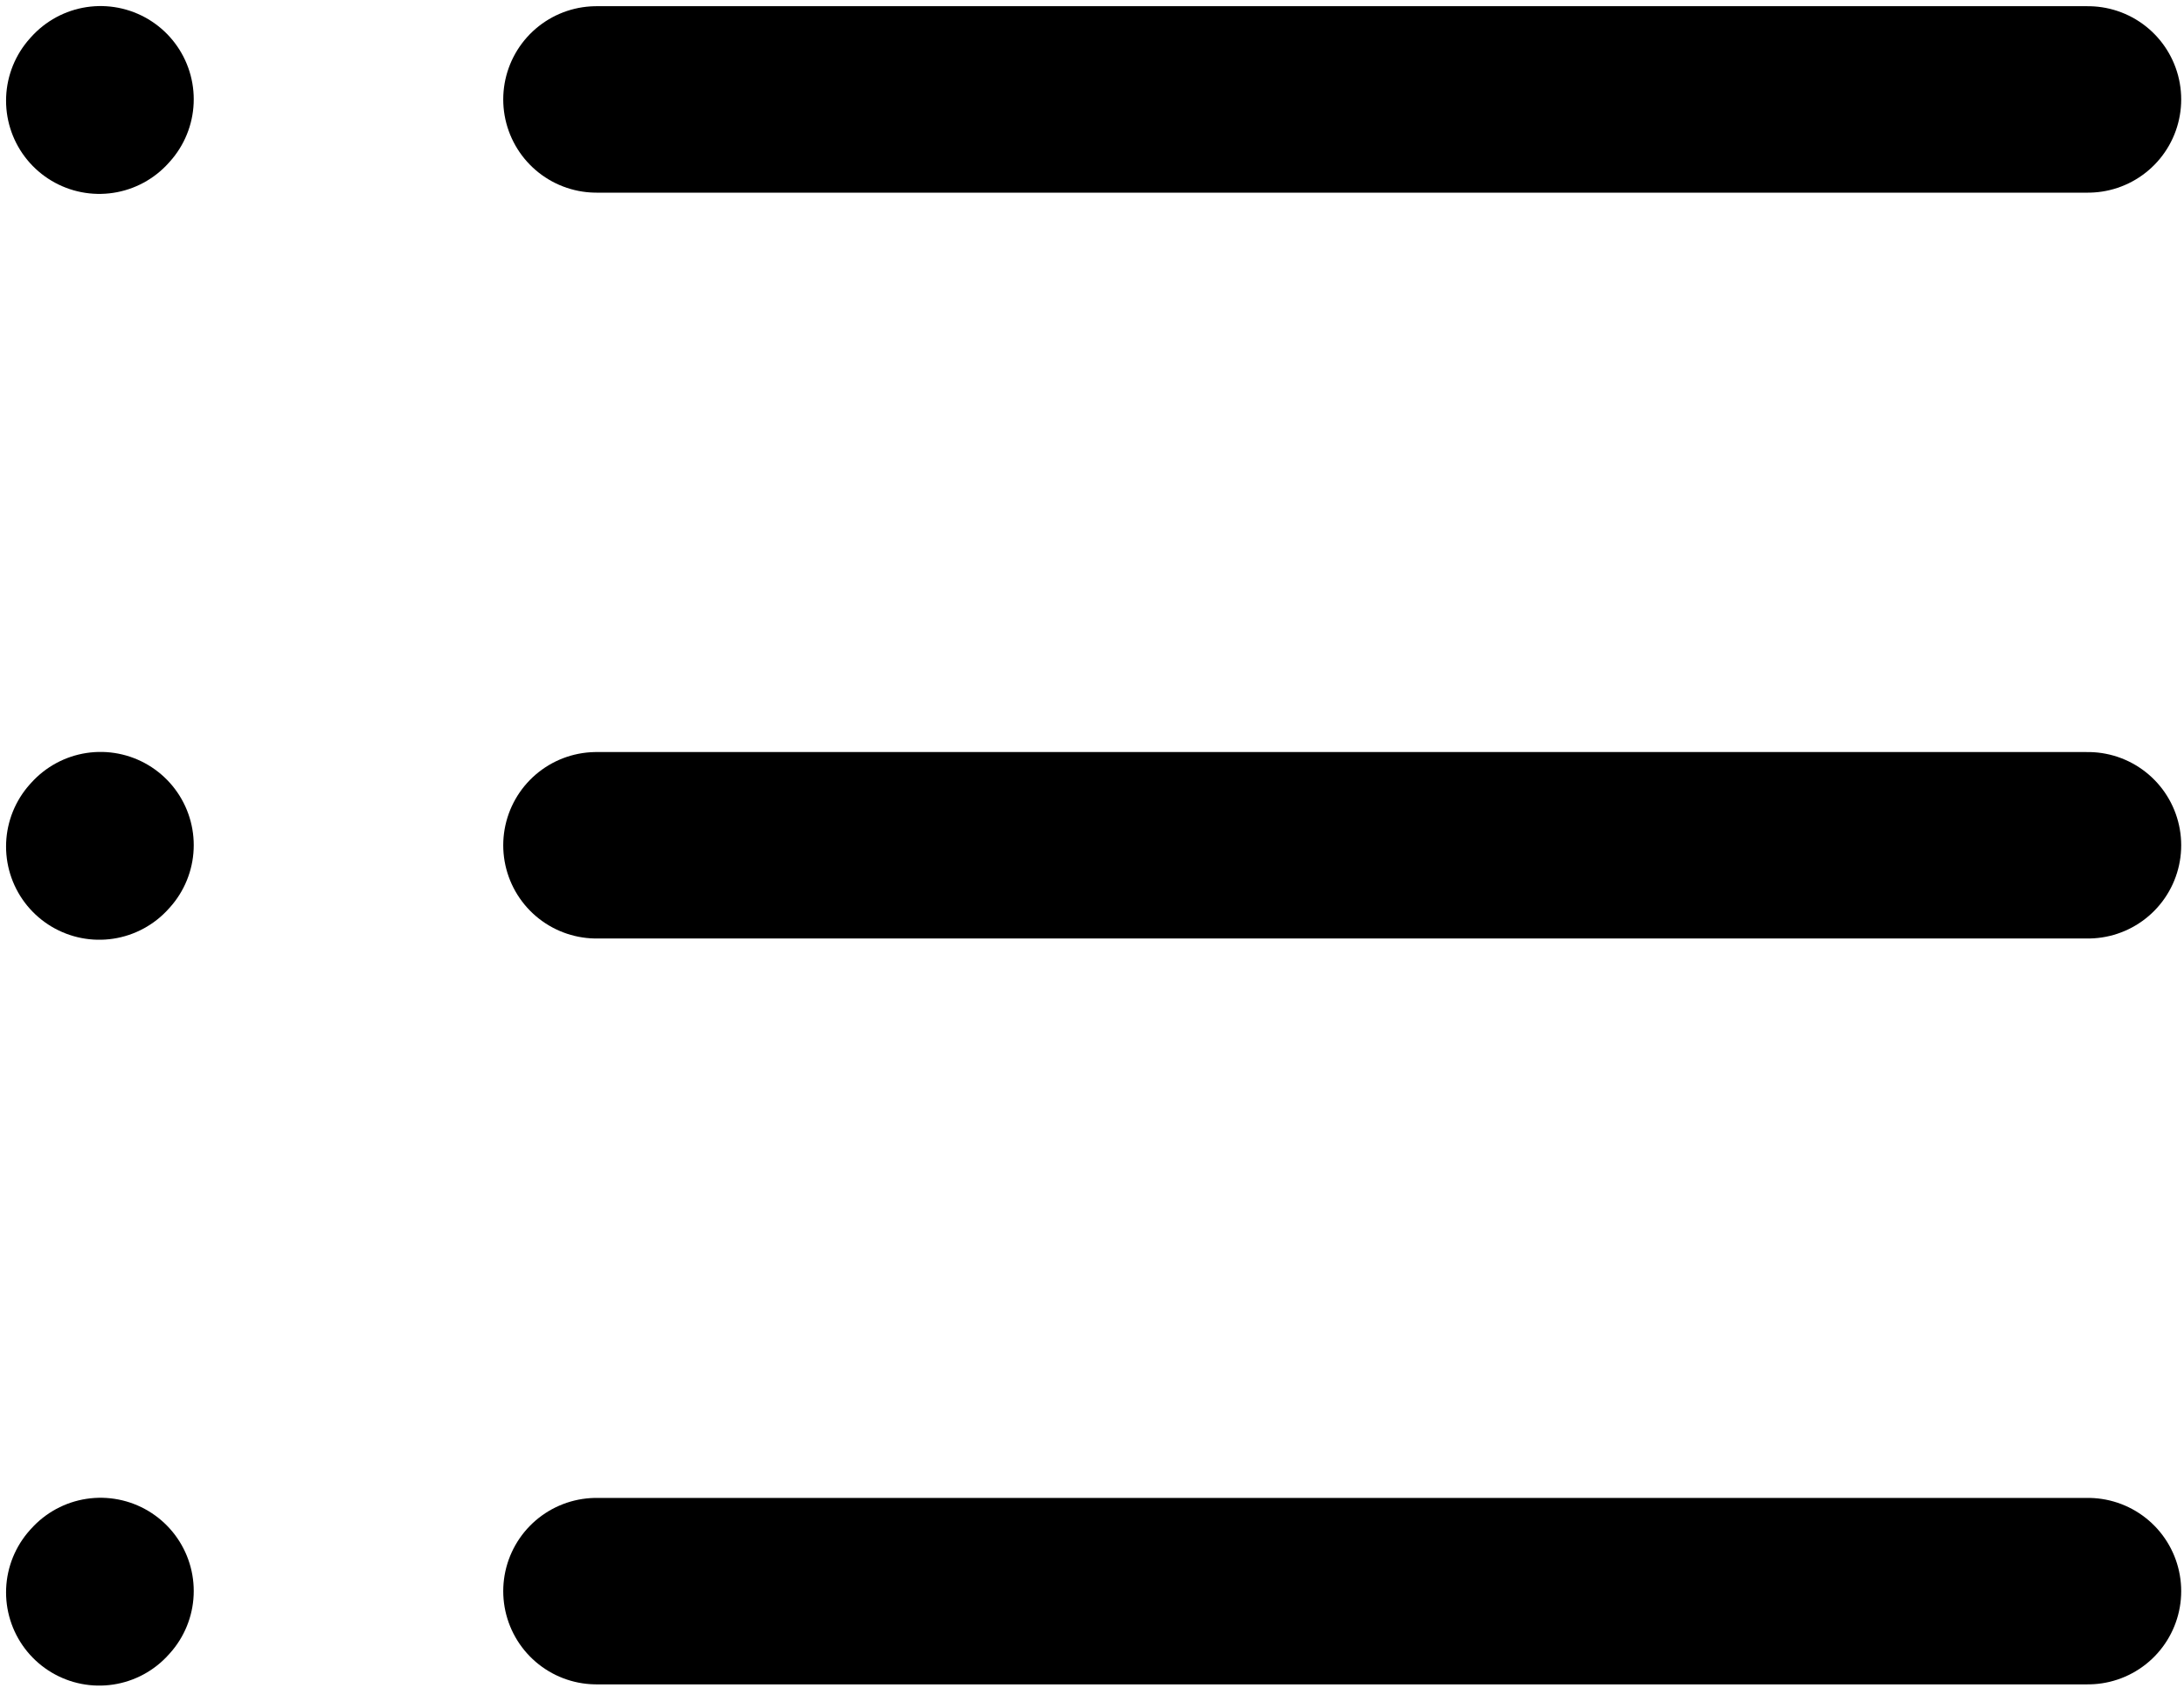 <svg width="110" height="85" viewBox="0 0 110 85" fill="none" xmlns="http://www.w3.org/2000/svg">
<path d="M30.041 5.007H105.164" stroke="black" stroke-width="9.39" stroke-linecap="round" stroke-linejoin="round"/>
<path d="M5 5.07L5.063 5" stroke="black" stroke-width="9.39" stroke-linecap="round" stroke-linejoin="round"/>
<path d="M5 42.631L5.063 42.562" stroke="black" stroke-width="9.39" stroke-linecap="round" stroke-linejoin="round"/>
<path d="M5 80.192L5.063 80.123" stroke="black" stroke-width="9.39" stroke-linecap="round" stroke-linejoin="round"/>
<path d="M30.041 42.568H105.164" stroke="black" stroke-width="9.39" stroke-linecap="round" stroke-linejoin="round"/>
<path d="M30.041 80.13H105.164" stroke="black" stroke-width="9.39" stroke-linecap="round" stroke-linejoin="round"/>
</svg>
